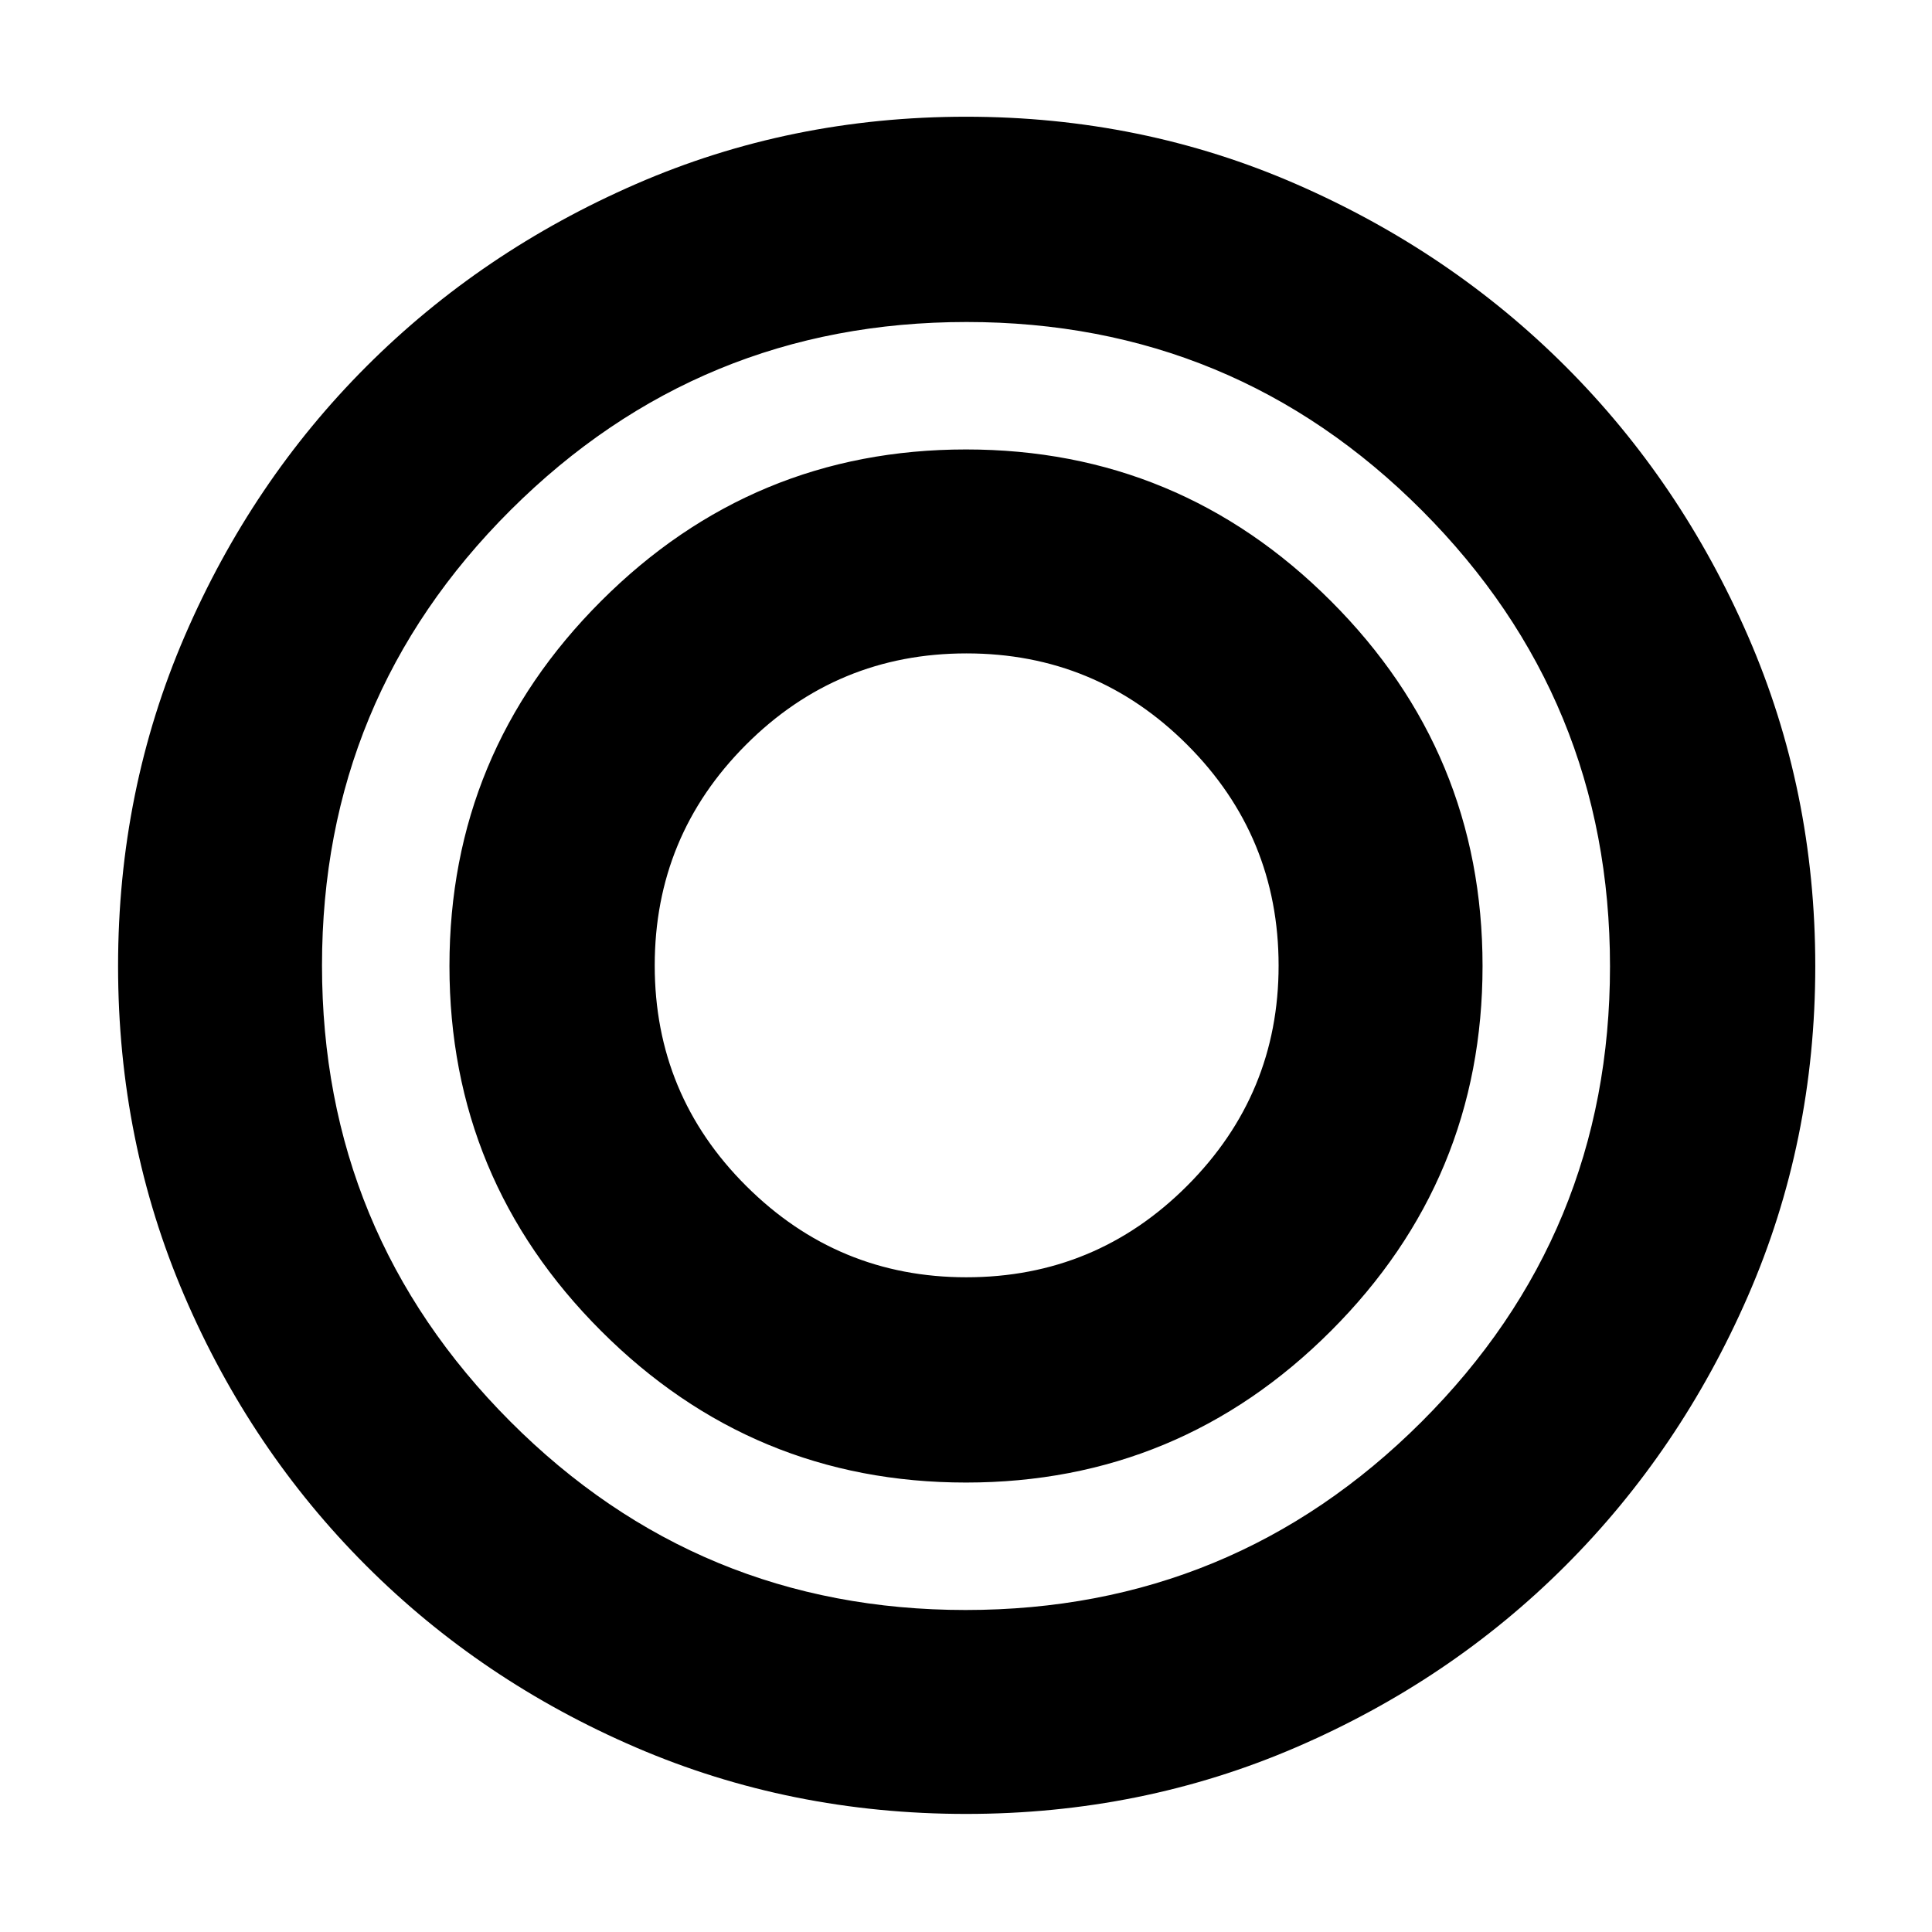 <svg xmlns="http://www.w3.org/2000/svg" height="40" viewBox="0 -960 960 960" width="40"><path d="M480.05-58.67q-87.29 0-164.04-33.03-76.76-33.03-134.1-90.37-57.34-57.33-90.29-134.02-32.95-76.69-32.95-163.88 0-87.27 33.17-164.1 33.18-76.83 90.34-133.96 57.15-57.14 133.89-90.55Q392.8-902 480.04-902q87.33 0 164.09 33.51 76.77 33.51 133.9 90.67 57.14 57.15 90.55 133.89Q902-567.2 902-479.96q0 87.33-33.51 164.09-33.51 76.77-90.67 133.9-57.15 57.14-133.86 90.22-76.7 33.08-163.91 33.08ZM479.81-160q132.86 0 226.52-93.48Q800-346.96 800-479.81q0-132.86-93.42-226.52Q613.16-800 480.27-800q-132.77 0-226.52 93.42T160-480.27q0 132.77 93.48 226.52T479.81-160Zm.19-63.33q-106 0-181.33-75.34Q223.33-374 223.33-480q0-106 75.34-181.33Q374-736.67 480-736.67q106 0 181.33 75.34Q736.67-586 736.67-480q0 106-75.34 181.33Q586-223.33 480-223.33Zm.19-102q64.31 0 109.73-45.49 45.41-45.49 45.41-109.37 0-64.31-45.4-109.73-45.41-45.41-109.67-45.41t-109.59 45.4q-45.34 45.41-45.34 109.67t45.49 109.59q45.49 45.34 109.37 45.34Z"/></svg>